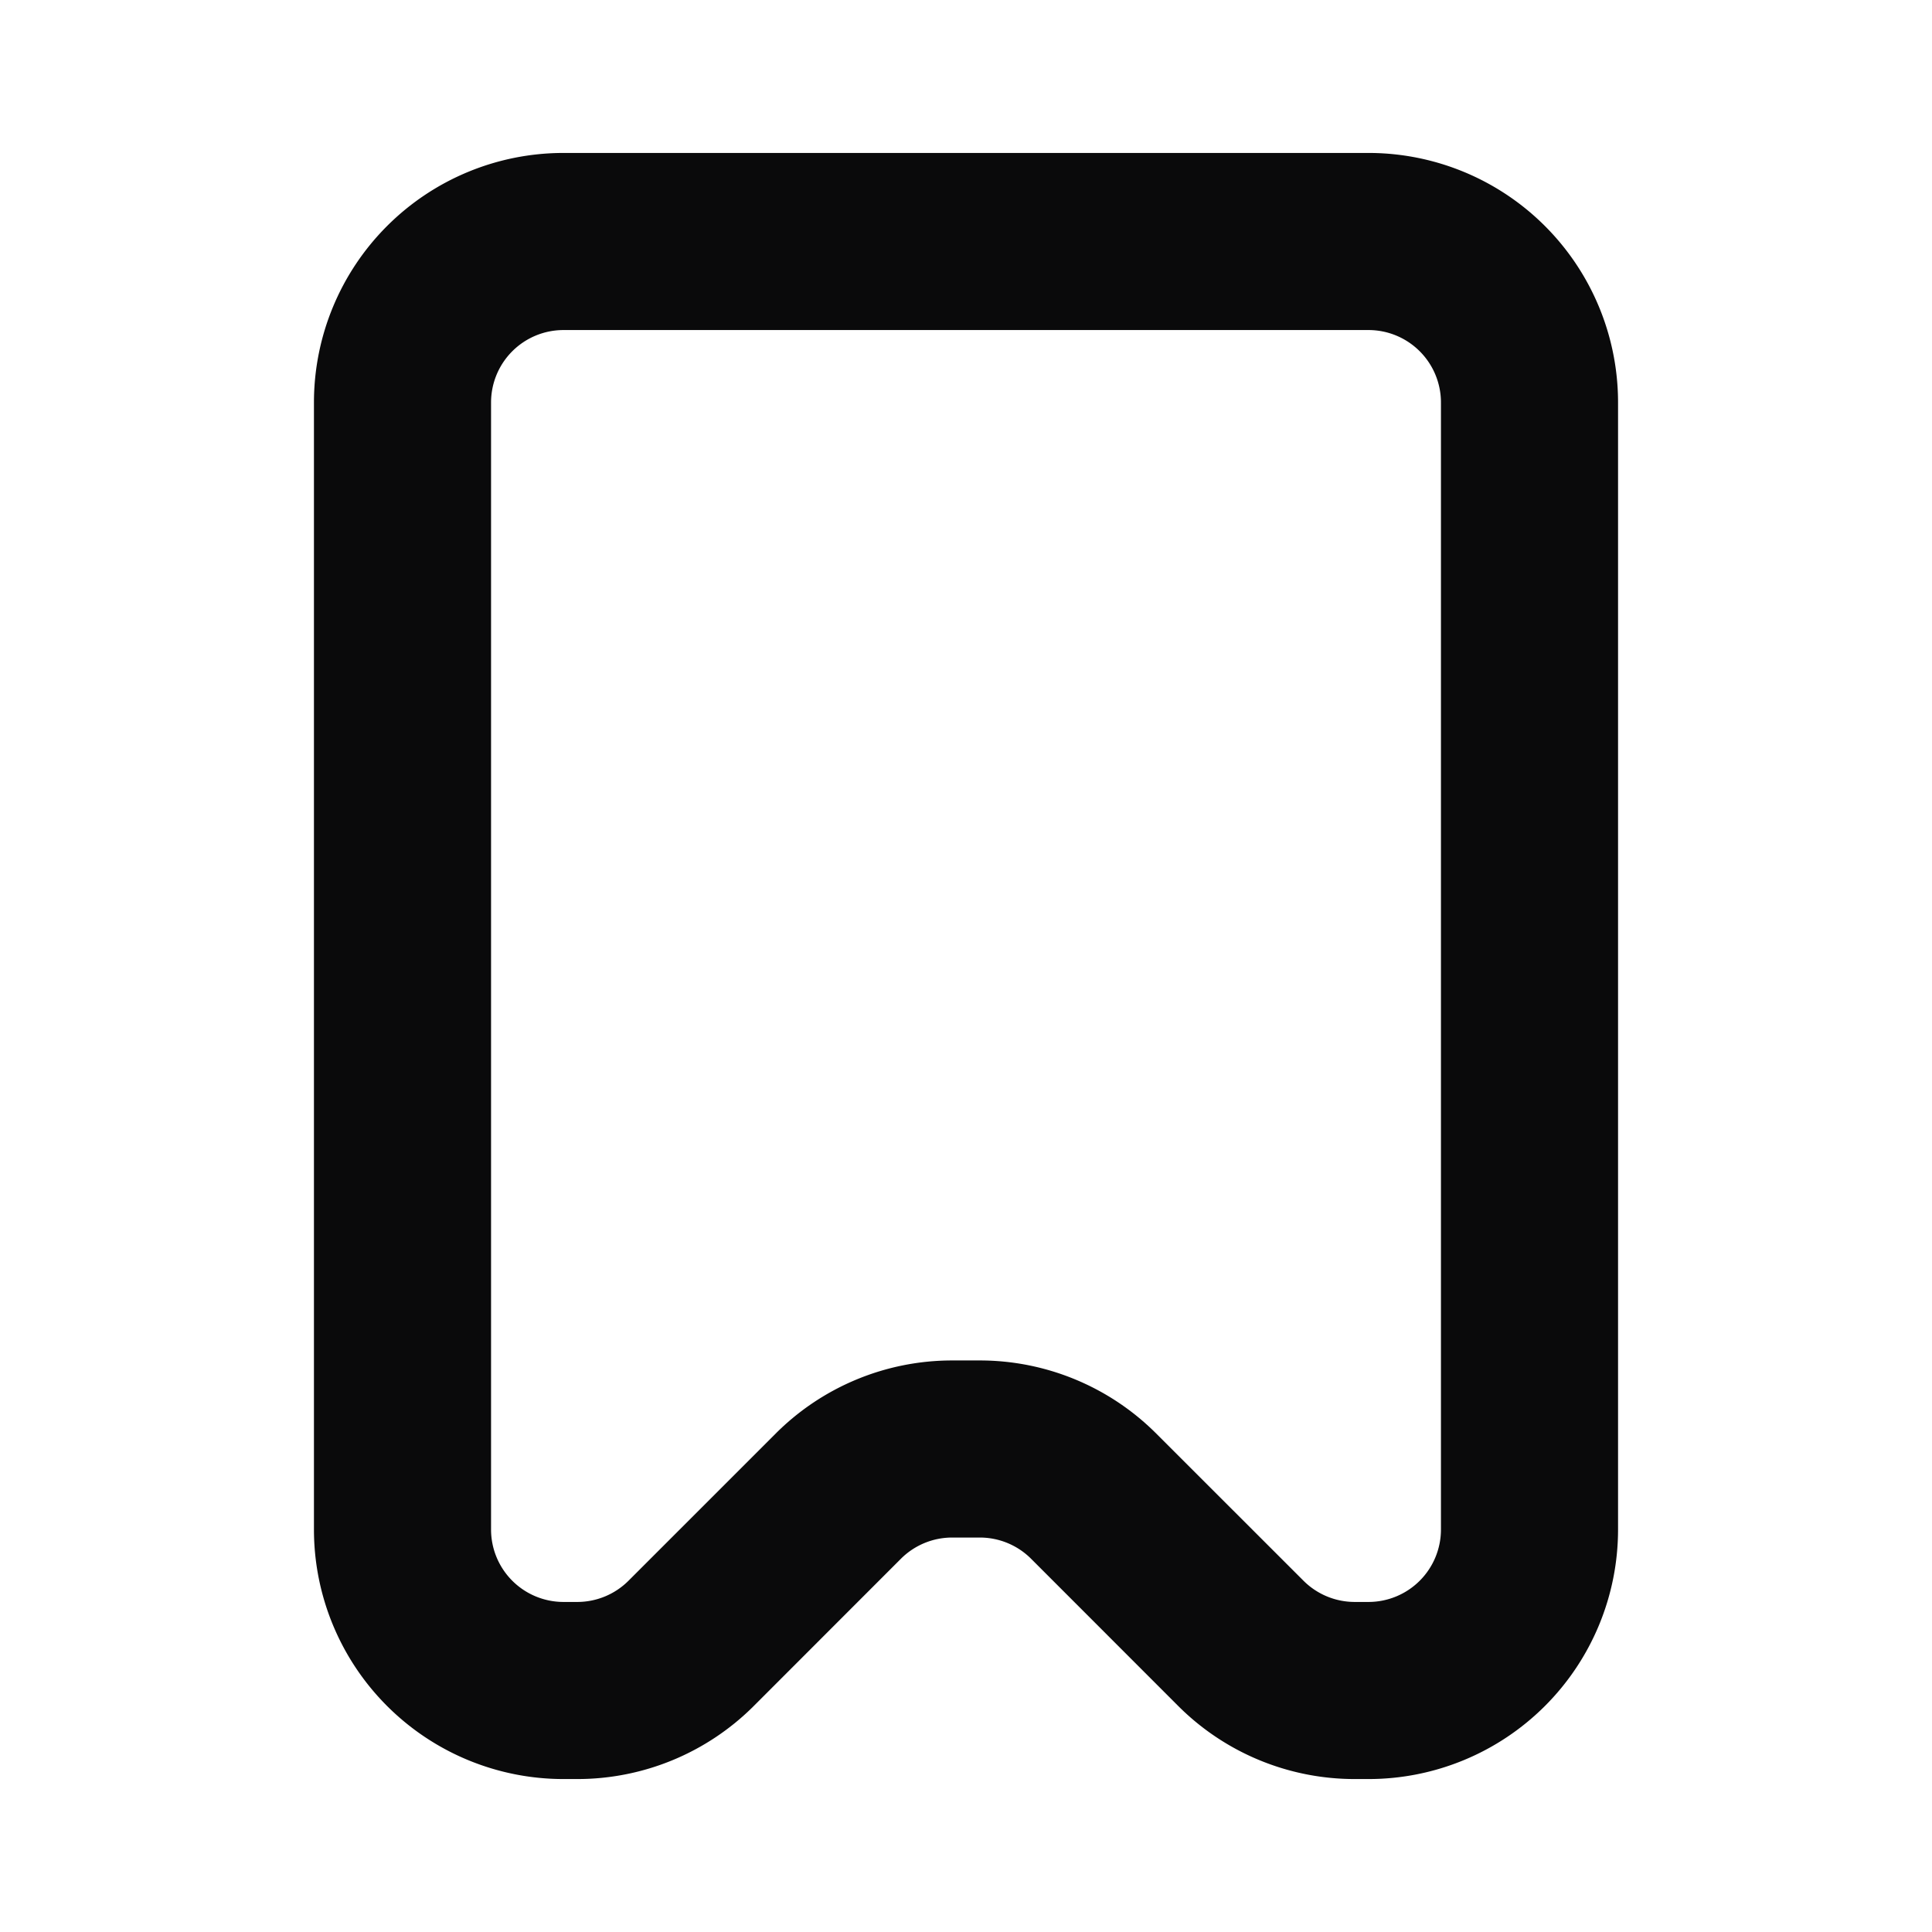 <svg xmlns="http://www.w3.org/2000/svg" width="24" height="24" fill="none" viewBox="0 0 24 24"><path fill="#0A0A0B" fill-rule="evenodd" d="M7 4.1a.9.9 0 0 0-.9.9v14a.9.9 0 0 0 .9.9h.171a.9.9 0 0 0 .637-.264l1.828-1.828a3.1 3.1 0 0 1 2.192-.908h.344a3.1 3.1 0 0 1 2.191.908l1.829 1.828a.9.9 0 0 0 .636.264H17a.9.9 0 0 0 .9-.9V5a.9.9 0 0 0-.9-.9H7ZM3.9 5A3.1 3.1 0 0 1 7 1.9h10A3.1 3.1 0 0 1 20.1 5v14a3.1 3.1 0 0 1-3.1 3.1h-.172a3.1 3.1 0 0 1-2.192-.908l-1.828-1.829a.9.9 0 0 0-.636-.263h-.344a.9.9 0 0 0-.636.263l-1.828 1.829a3.1 3.1 0 0 1-2.193.908H7A3.1 3.1 0 0 1 3.9 19V5Z" clip-rule="evenodd"/></svg>